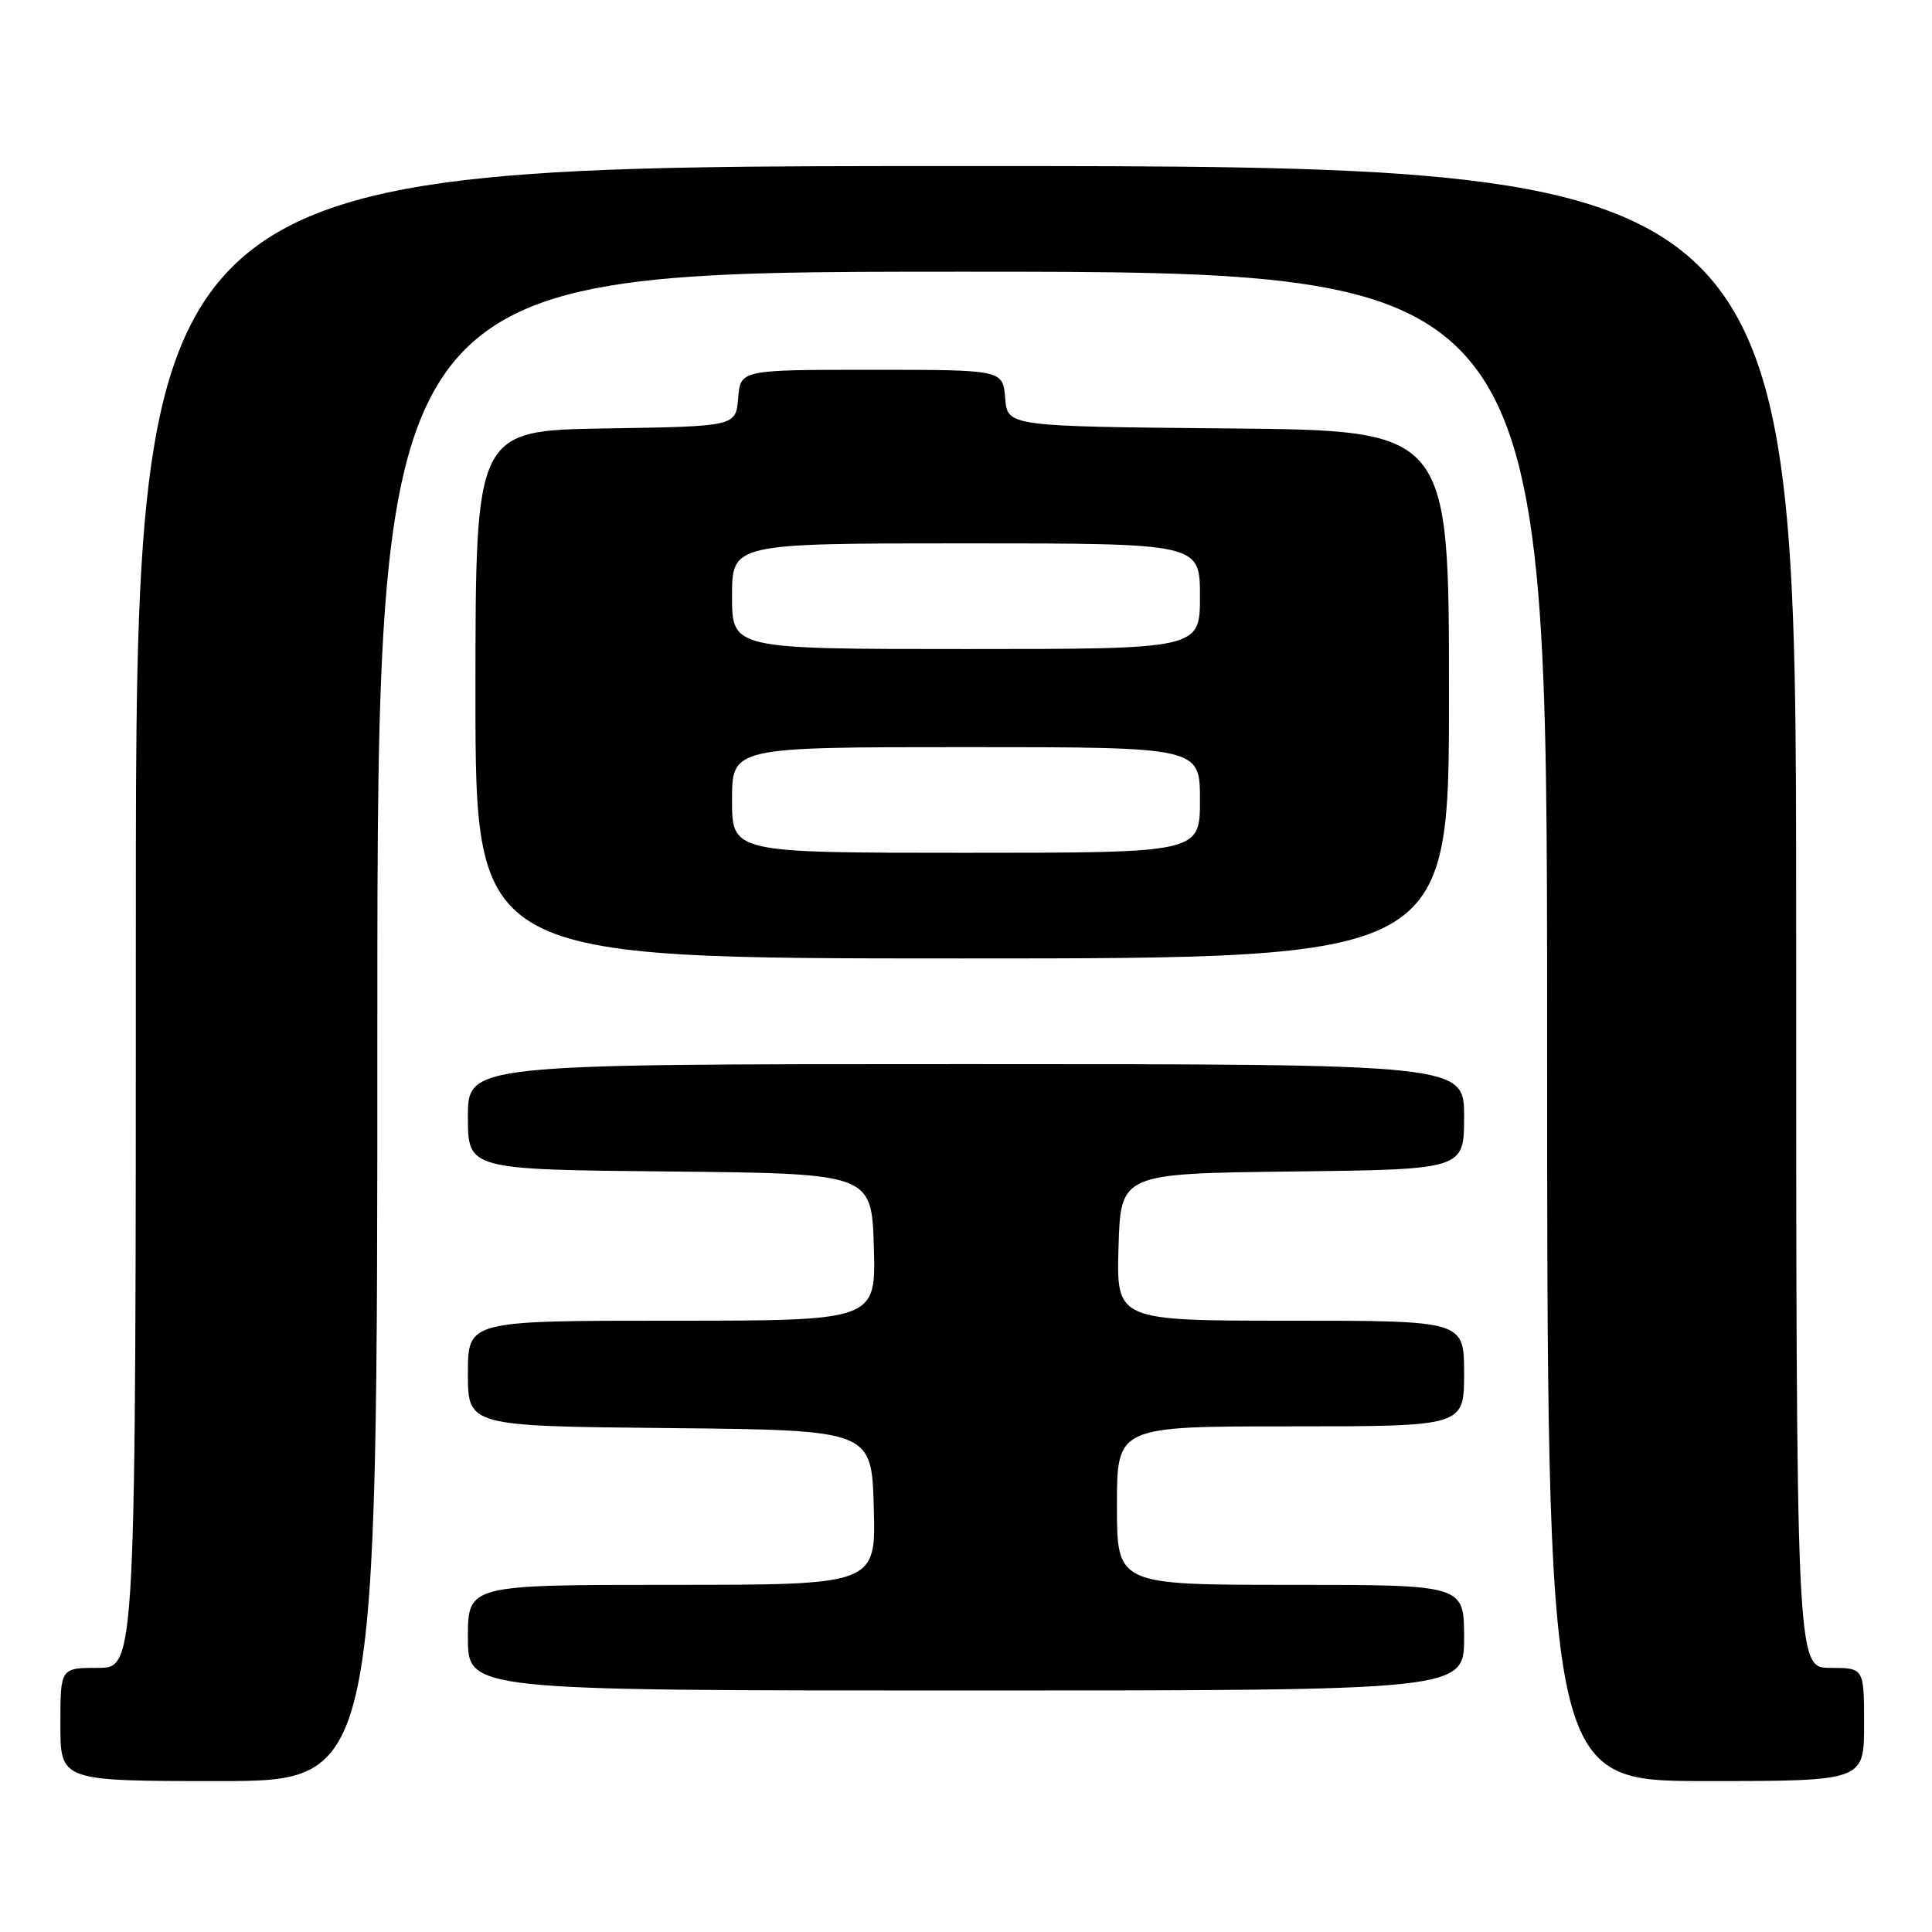 <?xml version="1.0" encoding="UTF-8" standalone="no"?>
<!DOCTYPE svg PUBLIC "-//W3C//DTD SVG 1.1//EN" "http://www.w3.org/Graphics/SVG/1.1/DTD/svg11.dtd" >
<svg xmlns="http://www.w3.org/2000/svg" xmlns:xlink="http://www.w3.org/1999/xlink" version="1.1" viewBox="0 0 256 256">
 <g >
 <path fill="currentColor"
d=" M 50.00 136.00 C 50.00 36.00 50.00 36.00 127.50 36.00 C 205.00 36.00 205.00 36.00 205.00 136.00 C 205.00 236.00 205.00 236.00 226.00 236.00 C 247.00 236.00 247.00 236.00 247.00 228.50 C 247.00 221.00 247.00 221.00 242.50 221.00 C 238.00 221.00 238.00 221.00 238.00 121.50 C 238.00 22.00 238.00 22.00 128.00 22.00 C 18.00 22.00 18.00 22.00 18.00 121.50 C 18.00 221.00 18.00 221.00 13.00 221.00 C 8.00 221.00 8.00 221.00 8.00 228.50 C 8.00 236.00 8.00 236.00 29.00 236.00 C 50.00 236.00 50.00 236.00 50.00 136.00 Z  M 194.00 217.00 C 194.00 210.00 194.00 210.00 171.00 210.00 C 148.00 210.00 148.00 210.00 148.00 199.50 C 148.00 189.00 148.00 189.00 171.00 189.00 C 194.00 189.00 194.00 189.00 194.00 182.00 C 194.00 175.00 194.00 175.00 170.96 175.00 C 147.93 175.00 147.93 175.00 148.21 165.25 C 148.50 155.50 148.50 155.50 171.25 155.23 C 194.00 154.96 194.00 154.96 194.00 147.98 C 194.00 141.00 194.00 141.00 128.00 141.00 C 62.00 141.00 62.00 141.00 62.00 147.98 C 62.00 154.97 62.00 154.97 88.75 155.23 C 115.50 155.50 115.50 155.50 115.79 165.25 C 116.07 175.00 116.07 175.00 89.04 175.00 C 62.00 175.00 62.00 175.00 62.00 181.98 C 62.00 188.97 62.00 188.97 88.75 189.23 C 115.50 189.50 115.50 189.50 115.78 199.75 C 116.07 210.00 116.07 210.00 89.03 210.00 C 62.00 210.00 62.00 210.00 62.00 217.00 C 62.00 224.00 62.00 224.00 128.00 224.00 C 194.00 224.00 194.00 224.00 194.00 217.00 Z  M 192.00 92.02 C 192.00 57.03 192.00 57.03 162.75 56.77 C 133.50 56.50 133.50 56.50 133.19 52.75 C 132.88 49.00 132.88 49.00 115.50 49.00 C 98.12 49.00 98.12 49.00 97.81 52.75 C 97.50 56.50 97.50 56.50 80.25 56.77 C 63.00 57.05 63.00 57.05 63.00 92.02 C 63.00 127.00 63.00 127.00 127.50 127.00 C 192.00 127.00 192.00 127.00 192.00 92.02 Z  M 97.00 106.00 C 97.00 99.00 97.00 99.00 128.00 99.00 C 159.00 99.00 159.00 99.00 159.00 106.00 C 159.00 113.00 159.00 113.00 128.00 113.00 C 97.00 113.00 97.00 113.00 97.00 106.00 Z  M 97.00 79.00 C 97.00 72.00 97.00 72.00 128.00 72.00 C 159.00 72.00 159.00 72.00 159.00 79.00 C 159.00 86.00 159.00 86.00 128.00 86.00 C 97.00 86.00 97.00 86.00 97.00 79.00 Z "/>
</g>
</svg>